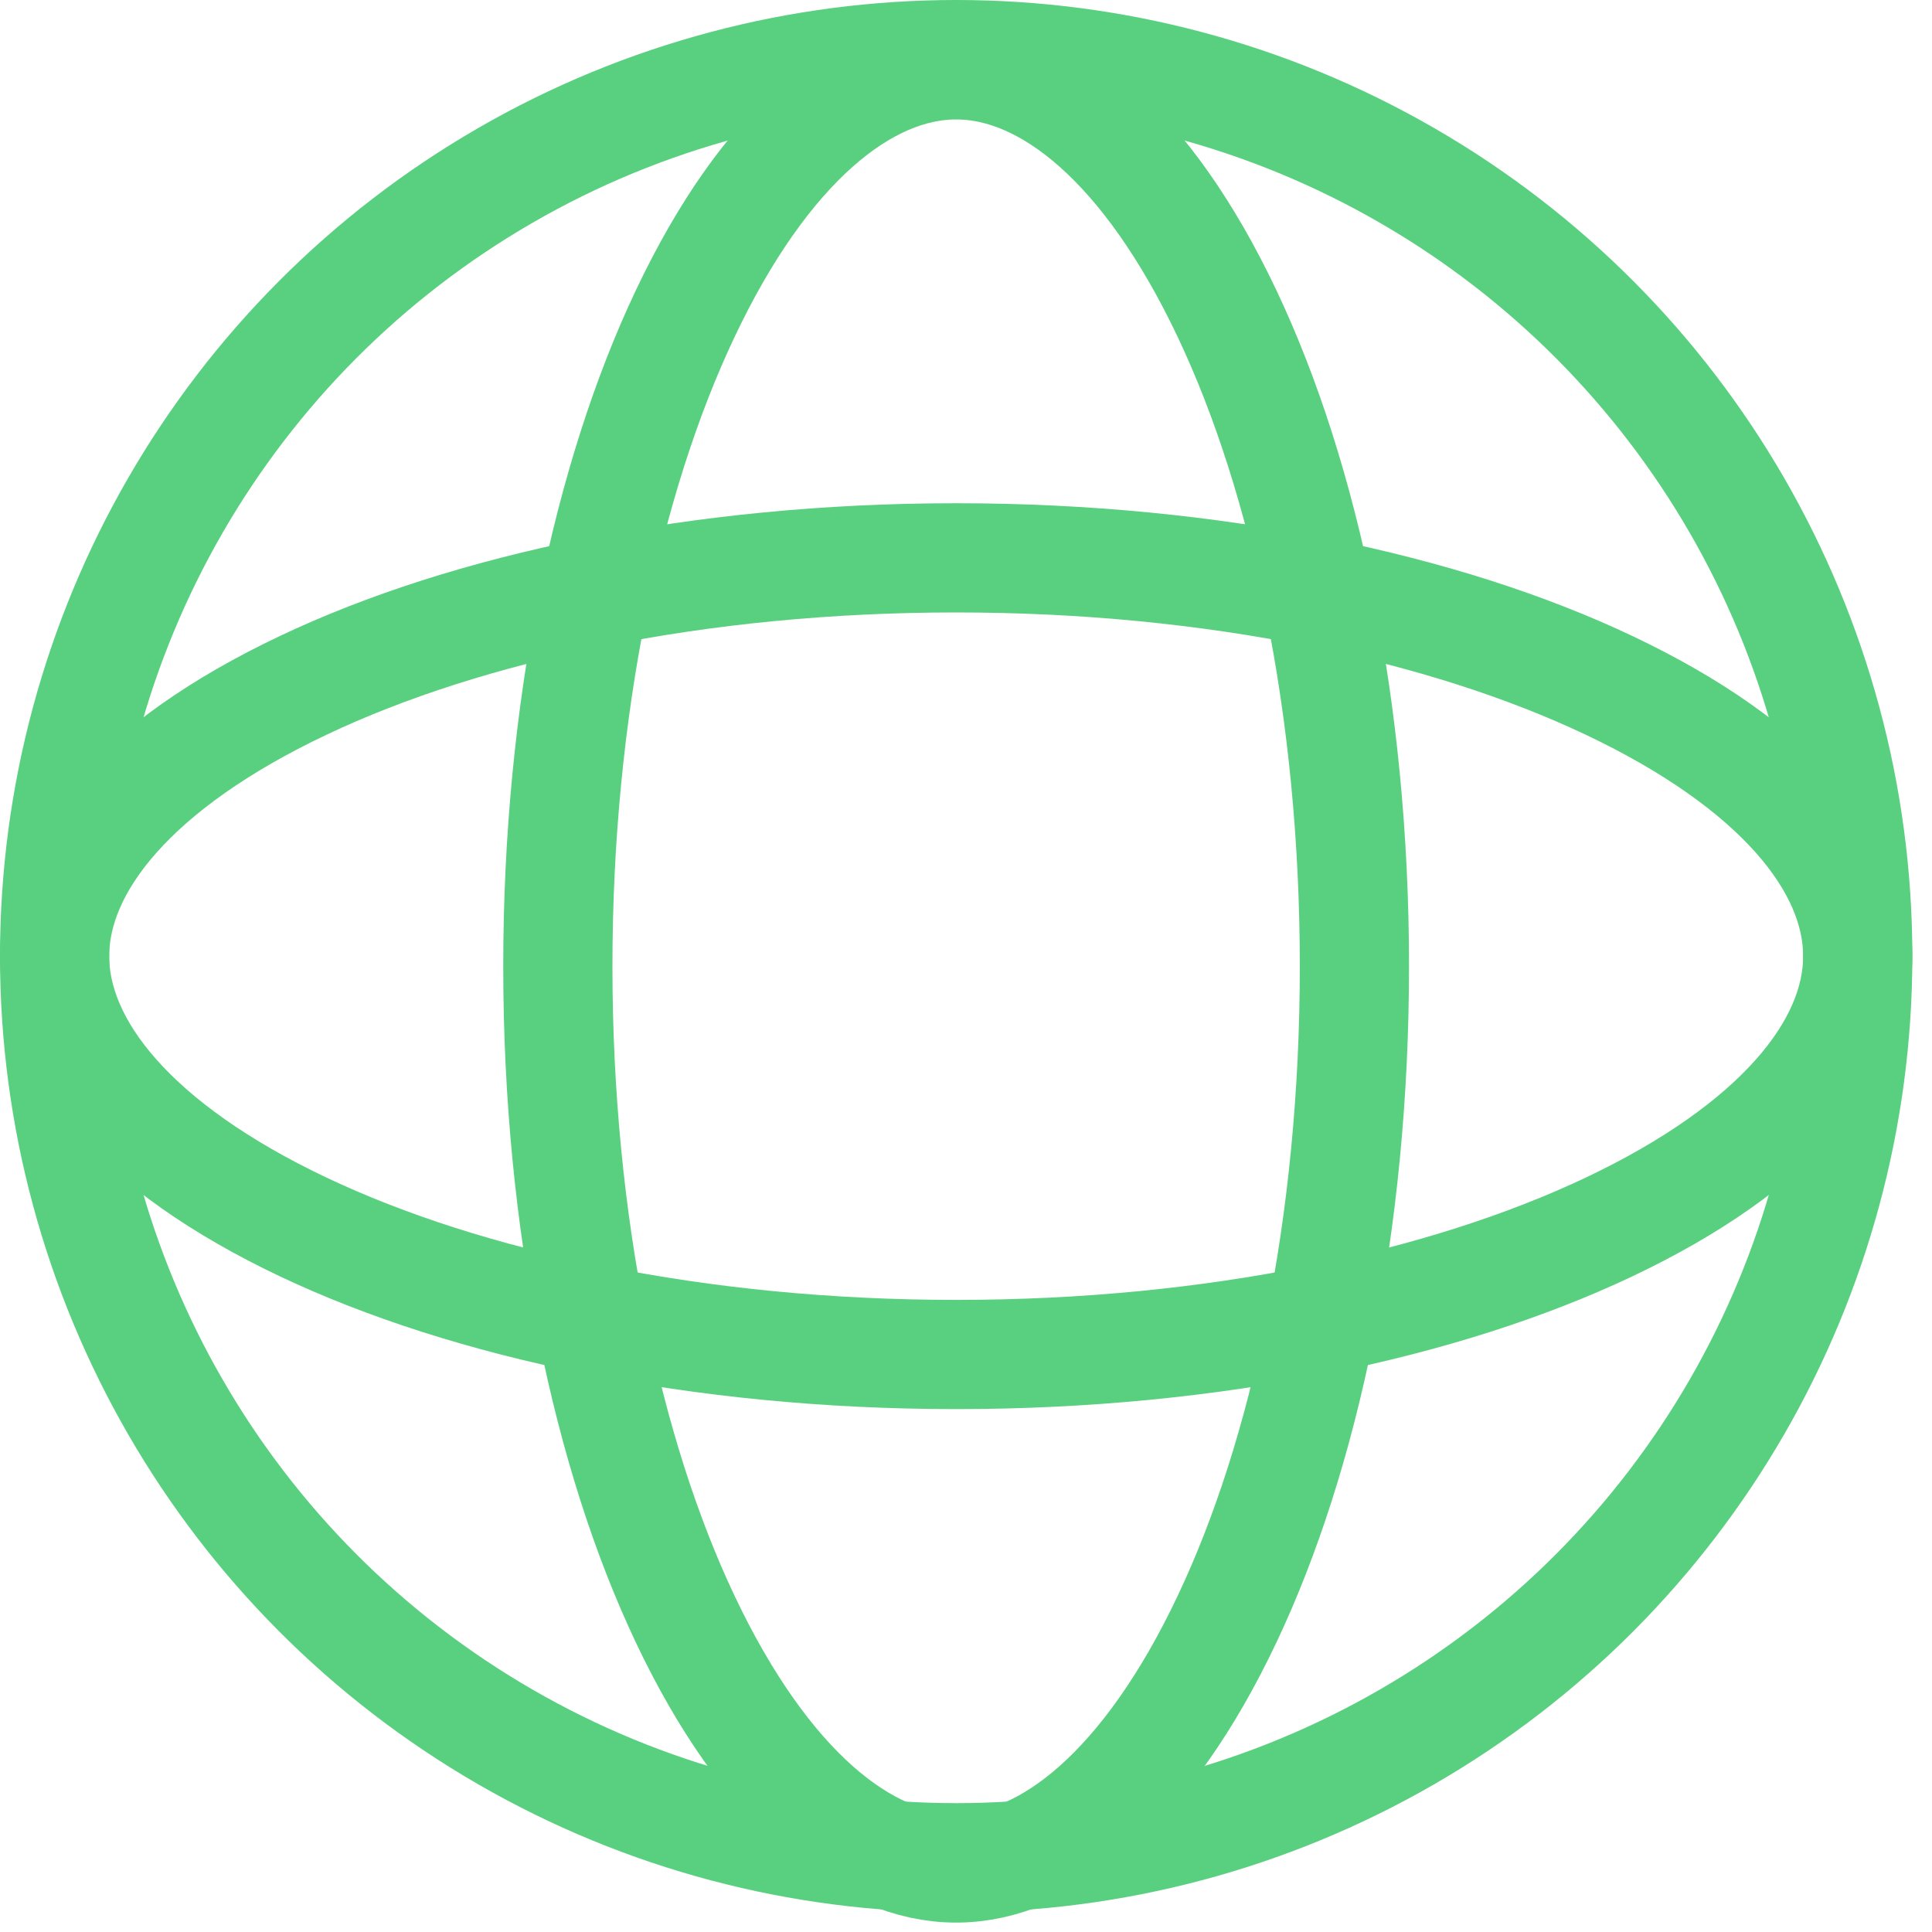 <svg width="23" height="23" viewBox="0 0 23 23" fill="none" xmlns="http://www.w3.org/2000/svg">
<circle cx="11.383" cy="11.383" r="10.733" stroke="#59D07F" stroke-width="1.3"/>
<path d="M11.383 16.125C8.314 16.125 5.567 15.534 3.612 14.608C1.607 13.658 0.65 12.474 0.65 11.383C0.65 10.291 1.607 9.107 3.612 8.158C5.567 7.231 8.314 6.641 11.383 6.641C14.452 6.641 17.198 7.231 19.153 8.158C21.158 9.107 22.116 10.291 22.116 11.383C22.116 12.474 21.158 13.658 19.153 14.608C17.198 15.534 14.452 16.125 11.383 16.125Z" stroke="#59D07F" stroke-width="1.3"/>
<path d="M6.641 11.505C6.641 8.436 7.231 5.689 8.157 3.734C9.107 1.729 10.291 0.772 11.383 0.772C12.474 0.772 13.658 1.729 14.608 3.734C15.534 5.689 16.124 8.436 16.124 11.505C16.124 14.574 15.534 17.32 14.608 19.275C13.658 21.28 12.474 22.238 11.383 22.238C10.291 22.238 9.107 21.28 8.157 19.275C7.231 17.32 6.641 14.574 6.641 11.505Z" stroke="#59D07F" stroke-width="1.3"/>
</svg>
